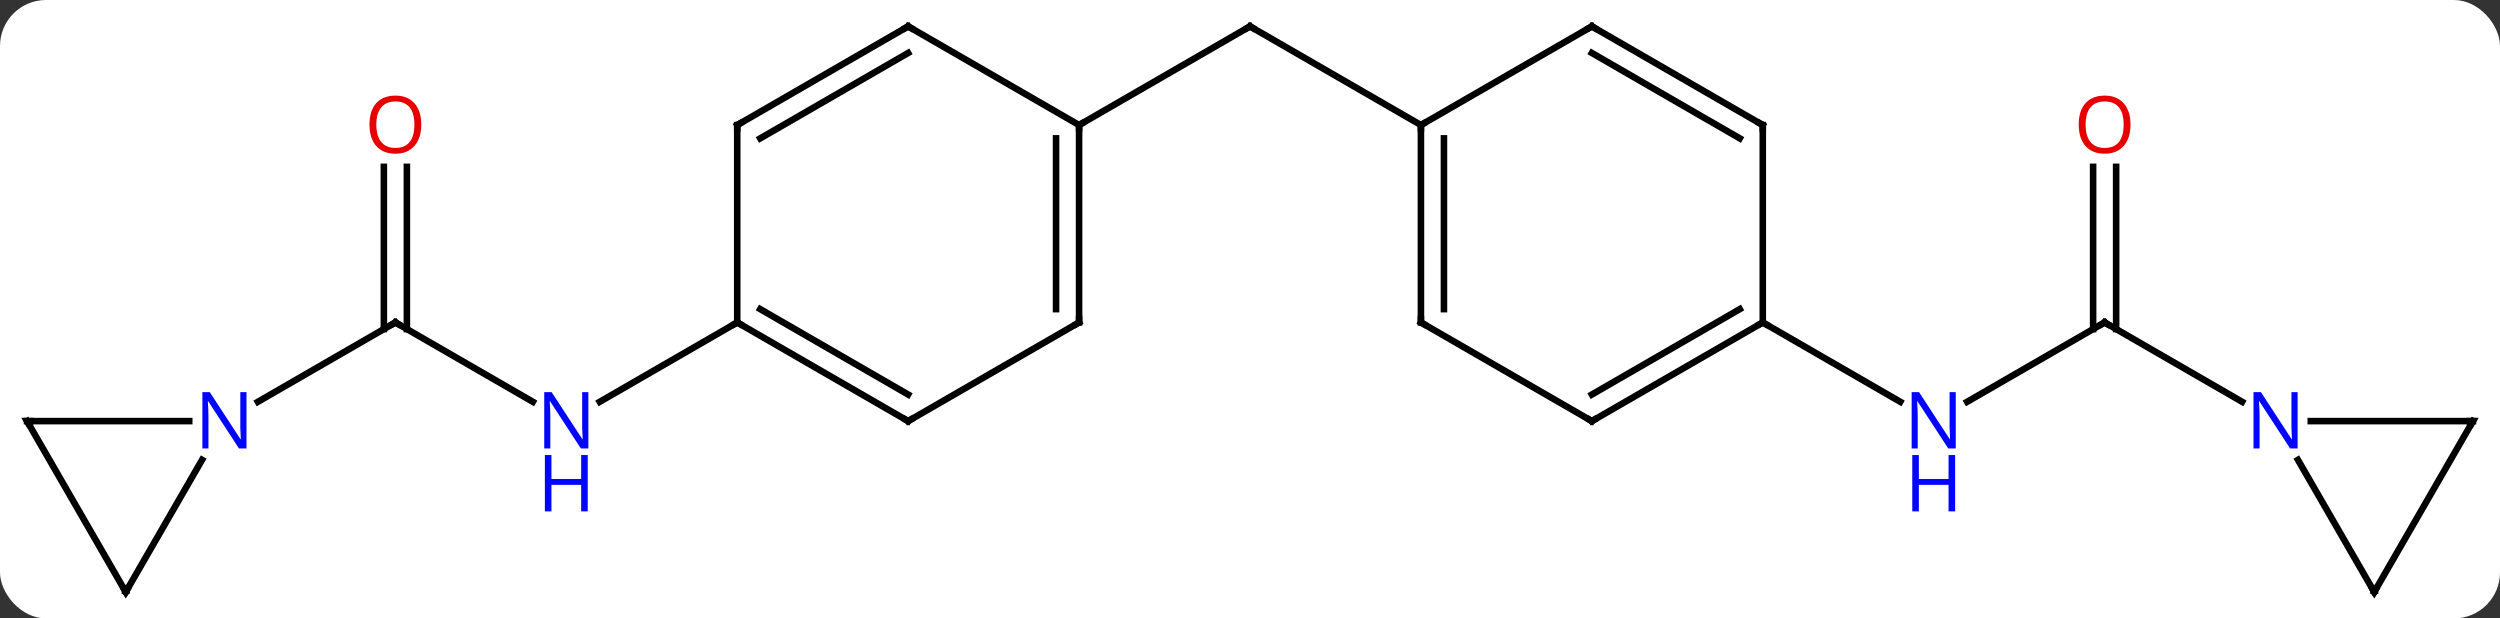 <svg width="380" viewBox="0 0 380 94" style="fill-opacity:1; color-rendering:auto; color-interpolation:auto; text-rendering:auto; stroke:black; stroke-linecap:square; stroke-miterlimit:10; shape-rendering:auto; stroke-opacity:1; fill:black; stroke-dasharray:none; font-weight:normal; stroke-width:1; font-family:'Open Sans'; font-style:normal; stroke-linejoin:miter; font-size:12; stroke-dashoffset:0; image-rendering:auto;" height="94" class="cas-substance-image" xmlns:xlink="http://www.w3.org/1999/xlink" xmlns="http://www.w3.org/2000/svg"><rect x="0" y="0" width="380" height="94" fill="#333333" stroke="none"/><svg class="cas-substance-single-component"><rect y="0" x="0" width="380" stroke="none" ry="7" rx="7" height="94" fill="white" class="cas-substance-group"/><svg y="0" x="0" width="380" viewBox="0 0 380 94" style="fill:black;" height="94" class="cas-substance-single-component-image"><svg><g><g transform="translate(190,47)" style="text-rendering:geometricPrecision; color-rendering:optimizeQuality; color-interpolation:linearRGB; stroke-linecap:butt; image-rendering:optimizeQuality;"><line y2="14.075" y1="2.01" x2="-109.007" x1="-129.903" style="fill:none;"/><line y2="-21.638" y1="3.02" x2="-128.153" x1="-128.153" style="fill:none;"/><line y2="-21.638" y1="3.02" x2="-131.653" x1="-131.653" style="fill:none;"/><line y2="14.075" y1="2.01" x2="-150.802" x1="-129.903" style="fill:none;"/><line y2="2.01" y1="14.075" x2="-77.943" x1="-98.839" style="fill:none;"/><line y2="-27.99" y1="-42.99" x2="-25.98" x1="0" style="fill:none;"/><line y2="-27.99" y1="-42.99" x2="25.98" x1="0" style="fill:none;"/><line y2="2.01" y1="14.075" x2="129.903" x1="109.007" style="fill:none;"/><line y2="2.01" y1="14.075" x2="77.943" x1="98.839" style="fill:none;"/><line y2="-21.638" y1="3.02" x2="131.653" x1="131.653" style="fill:none;"/><line y2="-21.638" y1="3.02" x2="128.153" x1="128.153" style="fill:none;"/><line y2="14.075" y1="2.01" x2="150.802" x1="129.903" style="fill:none;"/><line y2="17.01" y1="17.01" x2="-185.886" x1="-161.238" style="fill:none;"/><line y2="42.99" y1="22.898" x2="-170.886" x1="-159.286" style="fill:none;"/><line y2="42.99" y1="17.01" x2="-170.886" x1="-185.886" style="fill:none;"/><line y2="17.01" y1="2.01" x2="-51.963" x1="-77.943" style="fill:none;"/><line y2="12.969" y1="-0.011" x2="-51.963" x1="-74.443" style="fill:none;"/><line y2="-27.99" y1="2.01" x2="-77.943" x1="-77.943" style="fill:none;"/><line y2="2.01" y1="17.01" x2="-25.98" x1="-51.963" style="fill:none;"/><line y2="-42.99" y1="-27.99" x2="-51.963" x1="-77.943" style="fill:none;"/><line y2="-38.949" y1="-25.969" x2="-51.963" x1="-74.443" style="fill:none;"/><line y2="-27.99" y1="2.01" x2="-25.98" x1="-25.98" style="fill:none;"/><line y2="-25.969" y1="-0.011" x2="-29.48" x1="-29.48" style="fill:none;"/><line y2="-27.99" y1="-42.99" x2="-25.98" x1="-51.963" style="fill:none;"/><line y2="2.01" y1="-27.99" x2="25.98" x1="25.98" style="fill:none;"/><line y2="-0.011" y1="-25.969" x2="29.48" x1="29.48" style="fill:none;"/><line y2="-42.99" y1="-27.99" x2="51.963" x1="25.98" style="fill:none;"/><line y2="17.01" y1="2.01" x2="51.963" x1="25.98" style="fill:none;"/><line y2="-27.99" y1="-42.99" x2="77.943" x1="51.963" style="fill:none;"/><line y2="-25.969" y1="-38.949" x2="74.443" x1="51.963" style="fill:none;"/><line y2="2.01" y1="17.01" x2="77.943" x1="51.963" style="fill:none;"/><line y2="-0.011" y1="12.969" x2="74.443" x1="51.963" style="fill:none;"/><line y2="2.01" y1="-27.99" x2="77.943" x1="77.943" style="fill:none;"/><line y2="42.99" y1="22.898" x2="170.886" x1="159.286" style="fill:none;"/><line y2="17.01" y1="17.01" x2="185.886" x1="161.238" style="fill:none;"/><line y2="17.01" y1="42.99" x2="185.886" x1="170.886" style="fill:none;"/><path style="fill:none; stroke-miterlimit:5;" d="M-129.47 2.26 L-129.903 2.01 L-130.336 2.26"/></g><g transform="translate(190,47)" style="stroke-linecap:butt; fill:rgb(0,5,255); text-rendering:geometricPrecision; color-rendering:optimizeQuality; image-rendering:optimizeQuality; font-family:'Open Sans'; stroke:rgb(0,5,255); color-interpolation:linearRGB; stroke-miterlimit:5;"><path style="stroke:none;" d="M-100.571 21.166 L-101.712 21.166 L-106.4 13.979 L-106.446 13.979 Q-106.353 15.244 -106.353 16.291 L-106.353 21.166 L-107.275 21.166 L-107.275 12.604 L-106.15 12.604 L-101.478 19.76 L-101.431 19.76 Q-101.431 19.604 -101.478 18.744 Q-101.525 17.885 -101.509 17.51 L-101.509 12.604 L-100.571 12.604 L-100.571 21.166 Z"/><path style="stroke:none;" d="M-100.665 30.729 L-101.665 30.729 L-101.665 26.698 L-106.181 26.698 L-106.181 30.729 L-107.181 30.729 L-107.181 22.166 L-106.181 22.166 L-106.181 25.807 L-101.665 25.807 L-101.665 22.166 L-100.665 22.166 L-100.665 30.729 Z"/><path style="fill:rgb(230,0,0); stroke:none;" d="M-125.966 -28.06 Q-125.966 -25.998 -127.005 -24.818 Q-128.044 -23.638 -129.887 -23.638 Q-131.778 -23.638 -132.809 -24.802 Q-133.84 -25.967 -133.84 -28.076 Q-133.84 -30.17 -132.809 -31.318 Q-131.778 -32.467 -129.887 -32.467 Q-128.028 -32.467 -126.997 -31.295 Q-125.966 -30.123 -125.966 -28.06 ZM-132.794 -28.06 Q-132.794 -26.326 -132.051 -25.42 Q-131.309 -24.513 -129.887 -24.513 Q-128.465 -24.513 -127.739 -25.412 Q-127.012 -26.31 -127.012 -28.06 Q-127.012 -29.795 -127.739 -30.685 Q-128.465 -31.576 -129.887 -31.576 Q-131.309 -31.576 -132.051 -30.677 Q-132.794 -29.779 -132.794 -28.06 Z"/><path style="fill:none; stroke:black;" d="M-0.433 -42.74 L0 -42.99 L0.433 -42.74"/><path style="stroke:none;" d="M107.275 21.166 L106.134 21.166 L101.446 13.979 L101.4 13.979 Q101.493 15.244 101.493 16.291 L101.493 21.166 L100.571 21.166 L100.571 12.604 L101.696 12.604 L106.368 19.76 L106.415 19.76 Q106.415 19.604 106.368 18.744 Q106.321 17.885 106.337 17.51 L106.337 12.604 L107.275 12.604 L107.275 21.166 Z"/><path style="stroke:none;" d="M107.181 30.729 L106.181 30.729 L106.181 26.698 L101.665 26.698 L101.665 30.729 L100.665 30.729 L100.665 22.166 L101.665 22.166 L101.665 25.807 L106.181 25.807 L106.181 22.166 L107.181 22.166 L107.181 30.729 Z"/><path style="fill:none; stroke:black;" d="M129.47 2.26 L129.903 2.01 L130.336 2.26"/><path style="fill:rgb(230,0,0); stroke:none;" d="M133.84 -28.06 Q133.84 -25.998 132.801 -24.818 Q131.762 -23.638 129.919 -23.638 Q128.028 -23.638 126.997 -24.802 Q125.966 -25.967 125.966 -28.076 Q125.966 -30.17 126.997 -31.318 Q128.028 -32.467 129.919 -32.467 Q131.778 -32.467 132.809 -31.295 Q133.84 -30.123 133.84 -28.06 ZM127.012 -28.06 Q127.012 -26.326 127.755 -25.42 Q128.497 -24.513 129.919 -24.513 Q131.34 -24.513 132.067 -25.412 Q132.794 -26.31 132.794 -28.06 Q132.794 -29.795 132.067 -30.685 Q131.34 -31.576 129.919 -31.576 Q128.497 -31.576 127.755 -30.677 Q127.012 -29.779 127.012 -28.06 Z"/><path style="stroke:none;" d="M-152.534 21.166 L-153.675 21.166 L-158.363 13.979 L-158.409 13.979 Q-158.316 15.244 -158.316 16.291 L-158.316 21.166 L-159.238 21.166 L-159.238 12.604 L-158.113 12.604 L-153.441 19.76 L-153.394 19.76 Q-153.394 19.604 -153.441 18.744 Q-153.488 17.885 -153.472 17.51 L-153.472 12.604 L-152.534 12.604 L-152.534 21.166 Z"/><path style="fill:none; stroke:black;" d="M-185.386 17.01 L-185.886 17.01 L-185.636 17.443"/><path style="fill:none; stroke:black;" d="M-170.636 42.557 L-170.886 42.99 L-171.136 42.557"/><path style="fill:none; stroke:black;" d="M-77.51 2.26 L-77.943 2.01 L-78.376 2.26"/><path style="fill:none; stroke:black;" d="M-52.396 16.76 L-51.963 17.01 L-51.53 16.76"/><path style="fill:none; stroke:black;" d="M-77.943 -27.49 L-77.943 -27.99 L-77.51 -28.24"/><path style="fill:none; stroke:black;" d="M-26.413 2.26 L-25.98 2.01 L-25.98 1.51"/><path style="fill:none; stroke:black;" d="M-52.396 -42.74 L-51.963 -42.99 L-51.53 -42.74"/><path style="fill:none; stroke:black;" d="M-25.98 -27.49 L-25.98 -27.99 L-25.547 -28.24"/><path style="fill:none; stroke:black;" d="M25.98 -27.49 L25.98 -27.99 L26.413 -28.24"/><path style="fill:none; stroke:black;" d="M25.98 1.51 L25.98 2.01 L26.413 2.26"/><path style="fill:none; stroke:black;" d="M51.53 -42.74 L51.963 -42.99 L52.396 -42.74"/><path style="fill:none; stroke:black;" d="M51.53 16.76 L51.963 17.01 L52.396 16.76"/><path style="fill:none; stroke:black;" d="M77.51 -28.24 L77.943 -27.99 L77.943 -27.49"/><path style="fill:none; stroke:black;" d="M77.51 2.26 L77.943 2.01 L78.376 2.26"/><path style="stroke:none;" d="M159.238 21.166 L158.097 21.166 L153.409 13.979 L153.363 13.979 Q153.456 15.244 153.456 16.291 L153.456 21.166 L152.534 21.166 L152.534 12.604 L153.659 12.604 L158.331 19.76 L158.378 19.76 Q158.378 19.604 158.331 18.744 Q158.284 17.885 158.3 17.51 L158.3 12.604 L159.238 12.604 L159.238 21.166 Z"/><path style="fill:none; stroke:black;" d="M170.636 42.557 L170.886 42.99 L171.136 42.557"/><path style="fill:none; stroke:black;" d="M185.386 17.01 L185.886 17.01 L185.636 17.443"/></g></g></svg></svg></svg></svg>